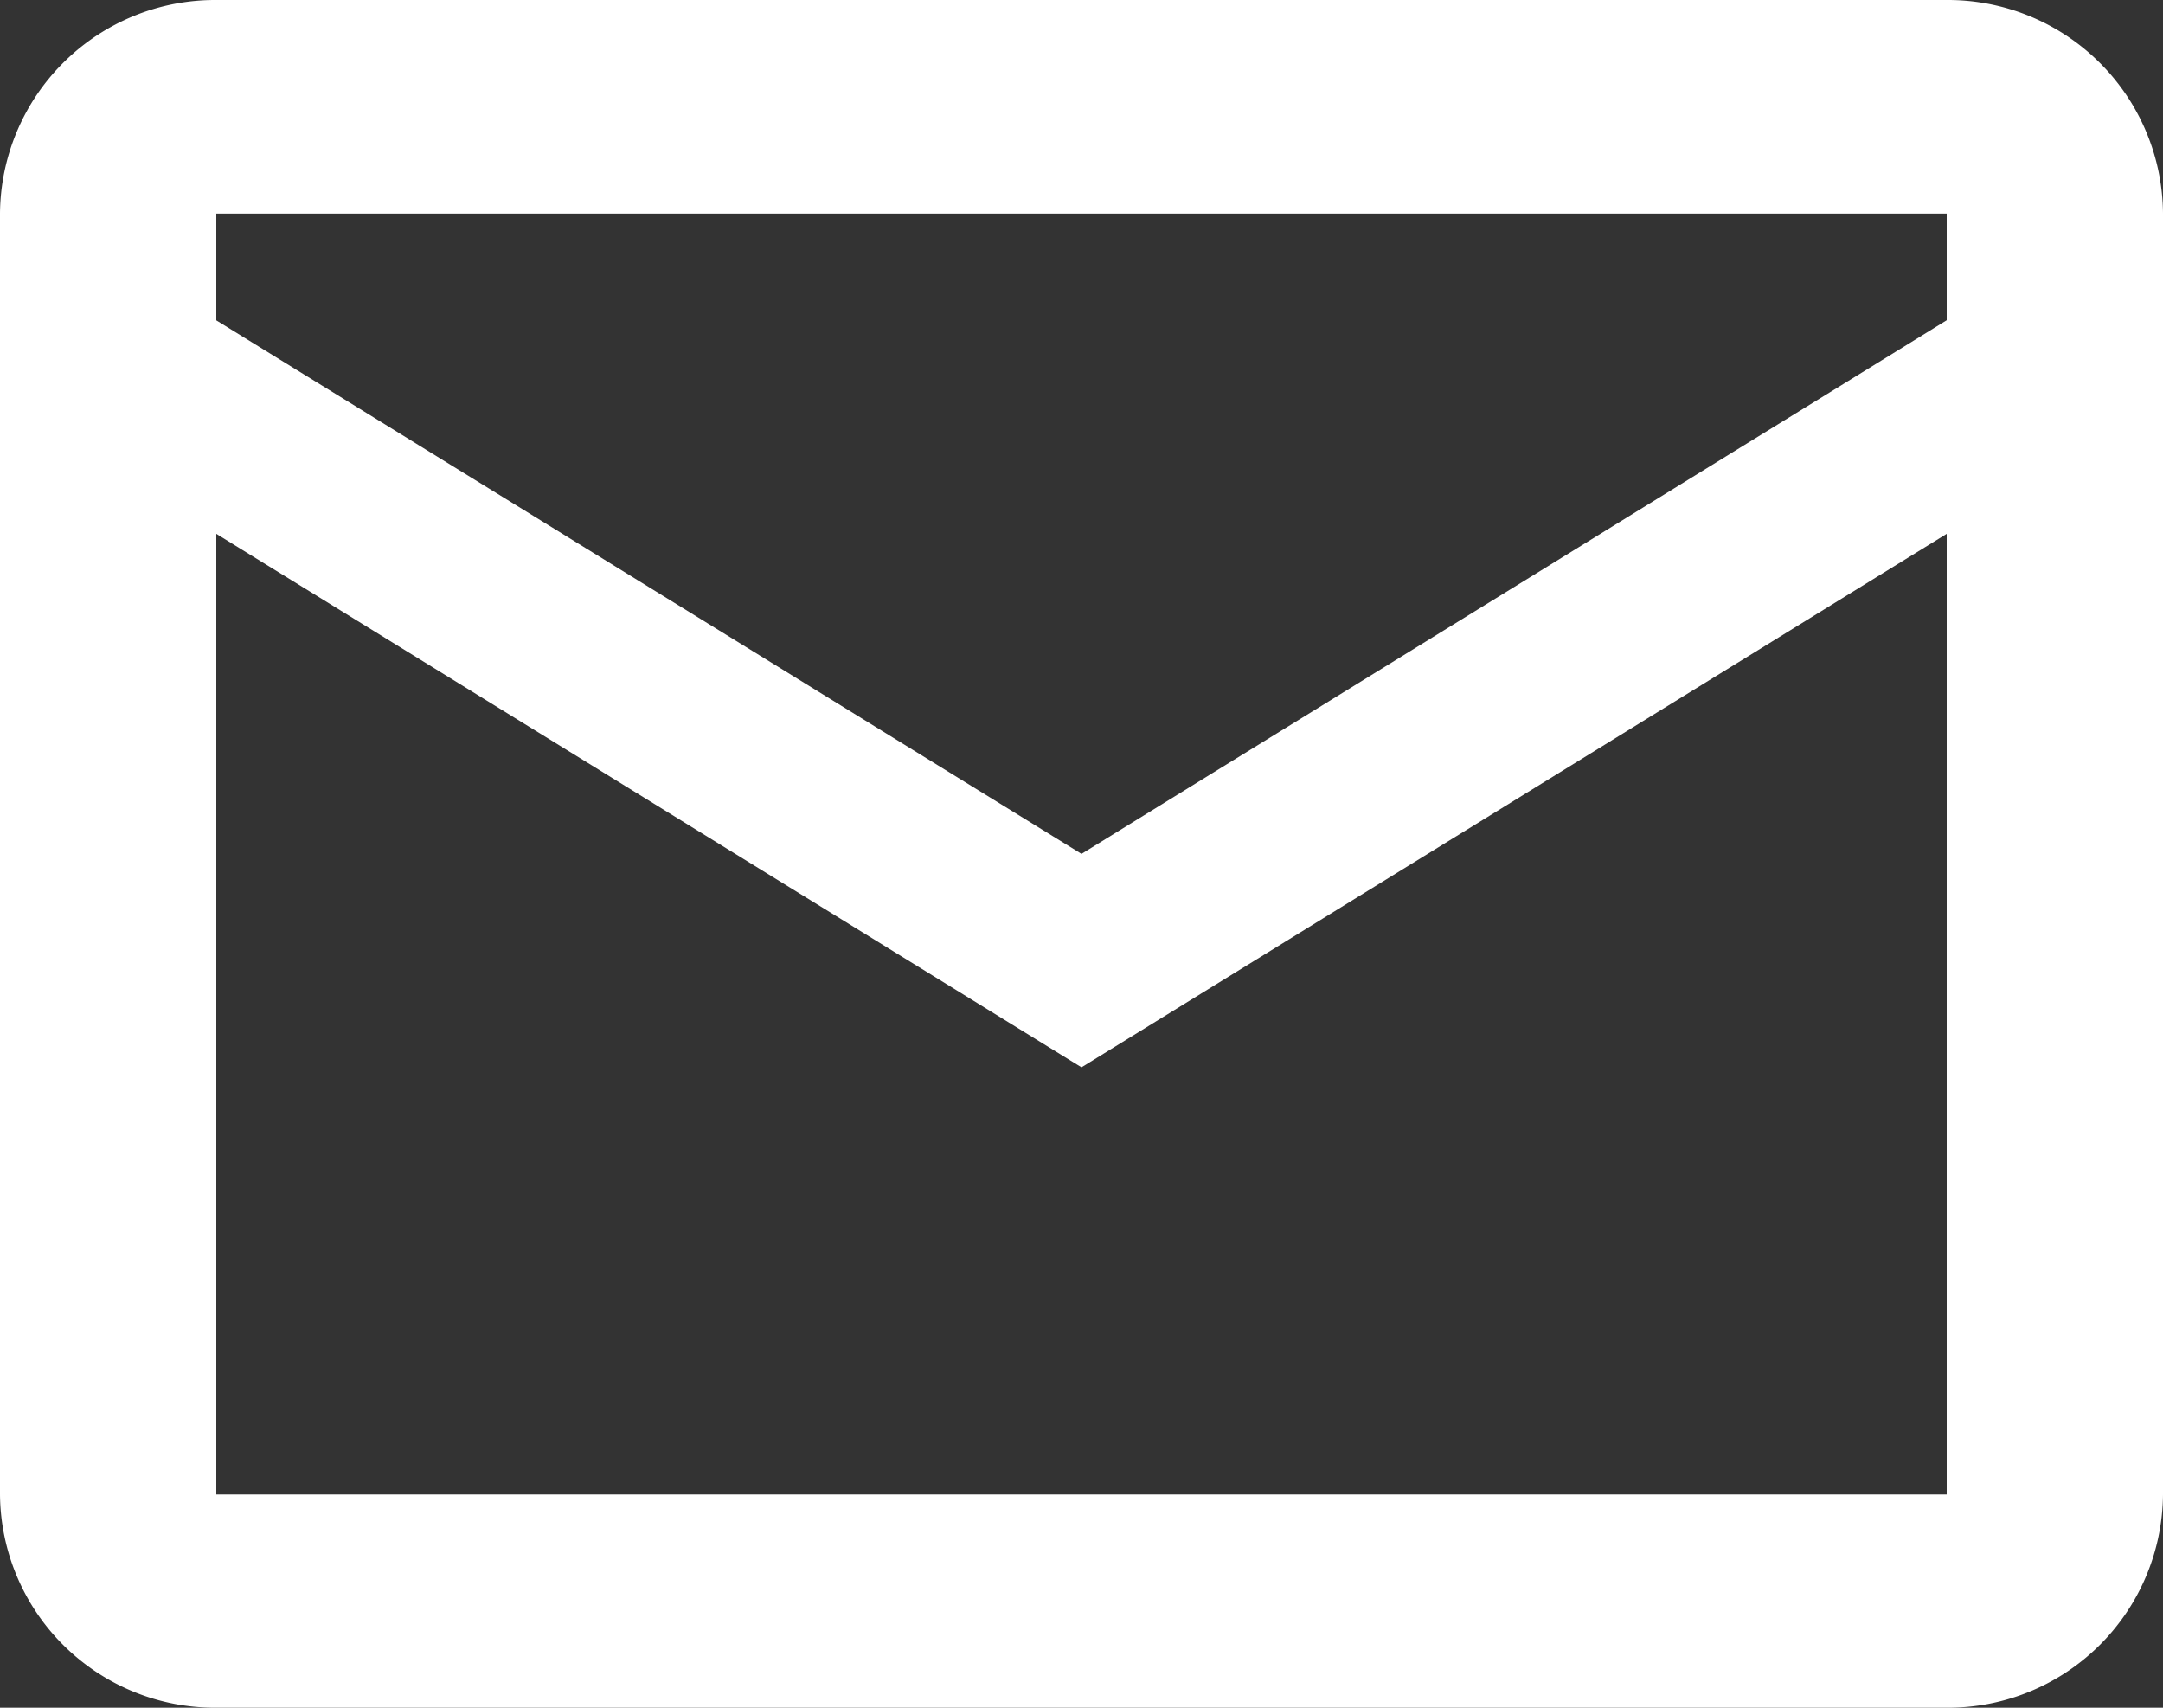 <svg xmlns="http://www.w3.org/2000/svg" width="19" height="15" viewBox="0 0 19 15">
  <rect x="0" y="0" width="19" height="15" fill="#333333" stroke="none"/>
  <g id="new_post" transform="translate(0.266 0.114)">
    <path id="Shape" d="M17.1,15H1.9A1.889,1.889,0,0,1,0,13.127V1.876A1.89,1.89,0,0,1,1.9,0H17.1A1.89,1.89,0,0,1,19,1.876V13.127A1.889,1.889,0,0,1,17.1,15ZM1.9,4.689h0v8.438H17.1V4.689L9.5,9.375,1.9,4.689Zm0-2.813v.938L9.5,7.5l7.6-4.687V1.876Z" transform="translate(-0.266 -0.114)" fill="#fff"/>
  </g>
</svg>
